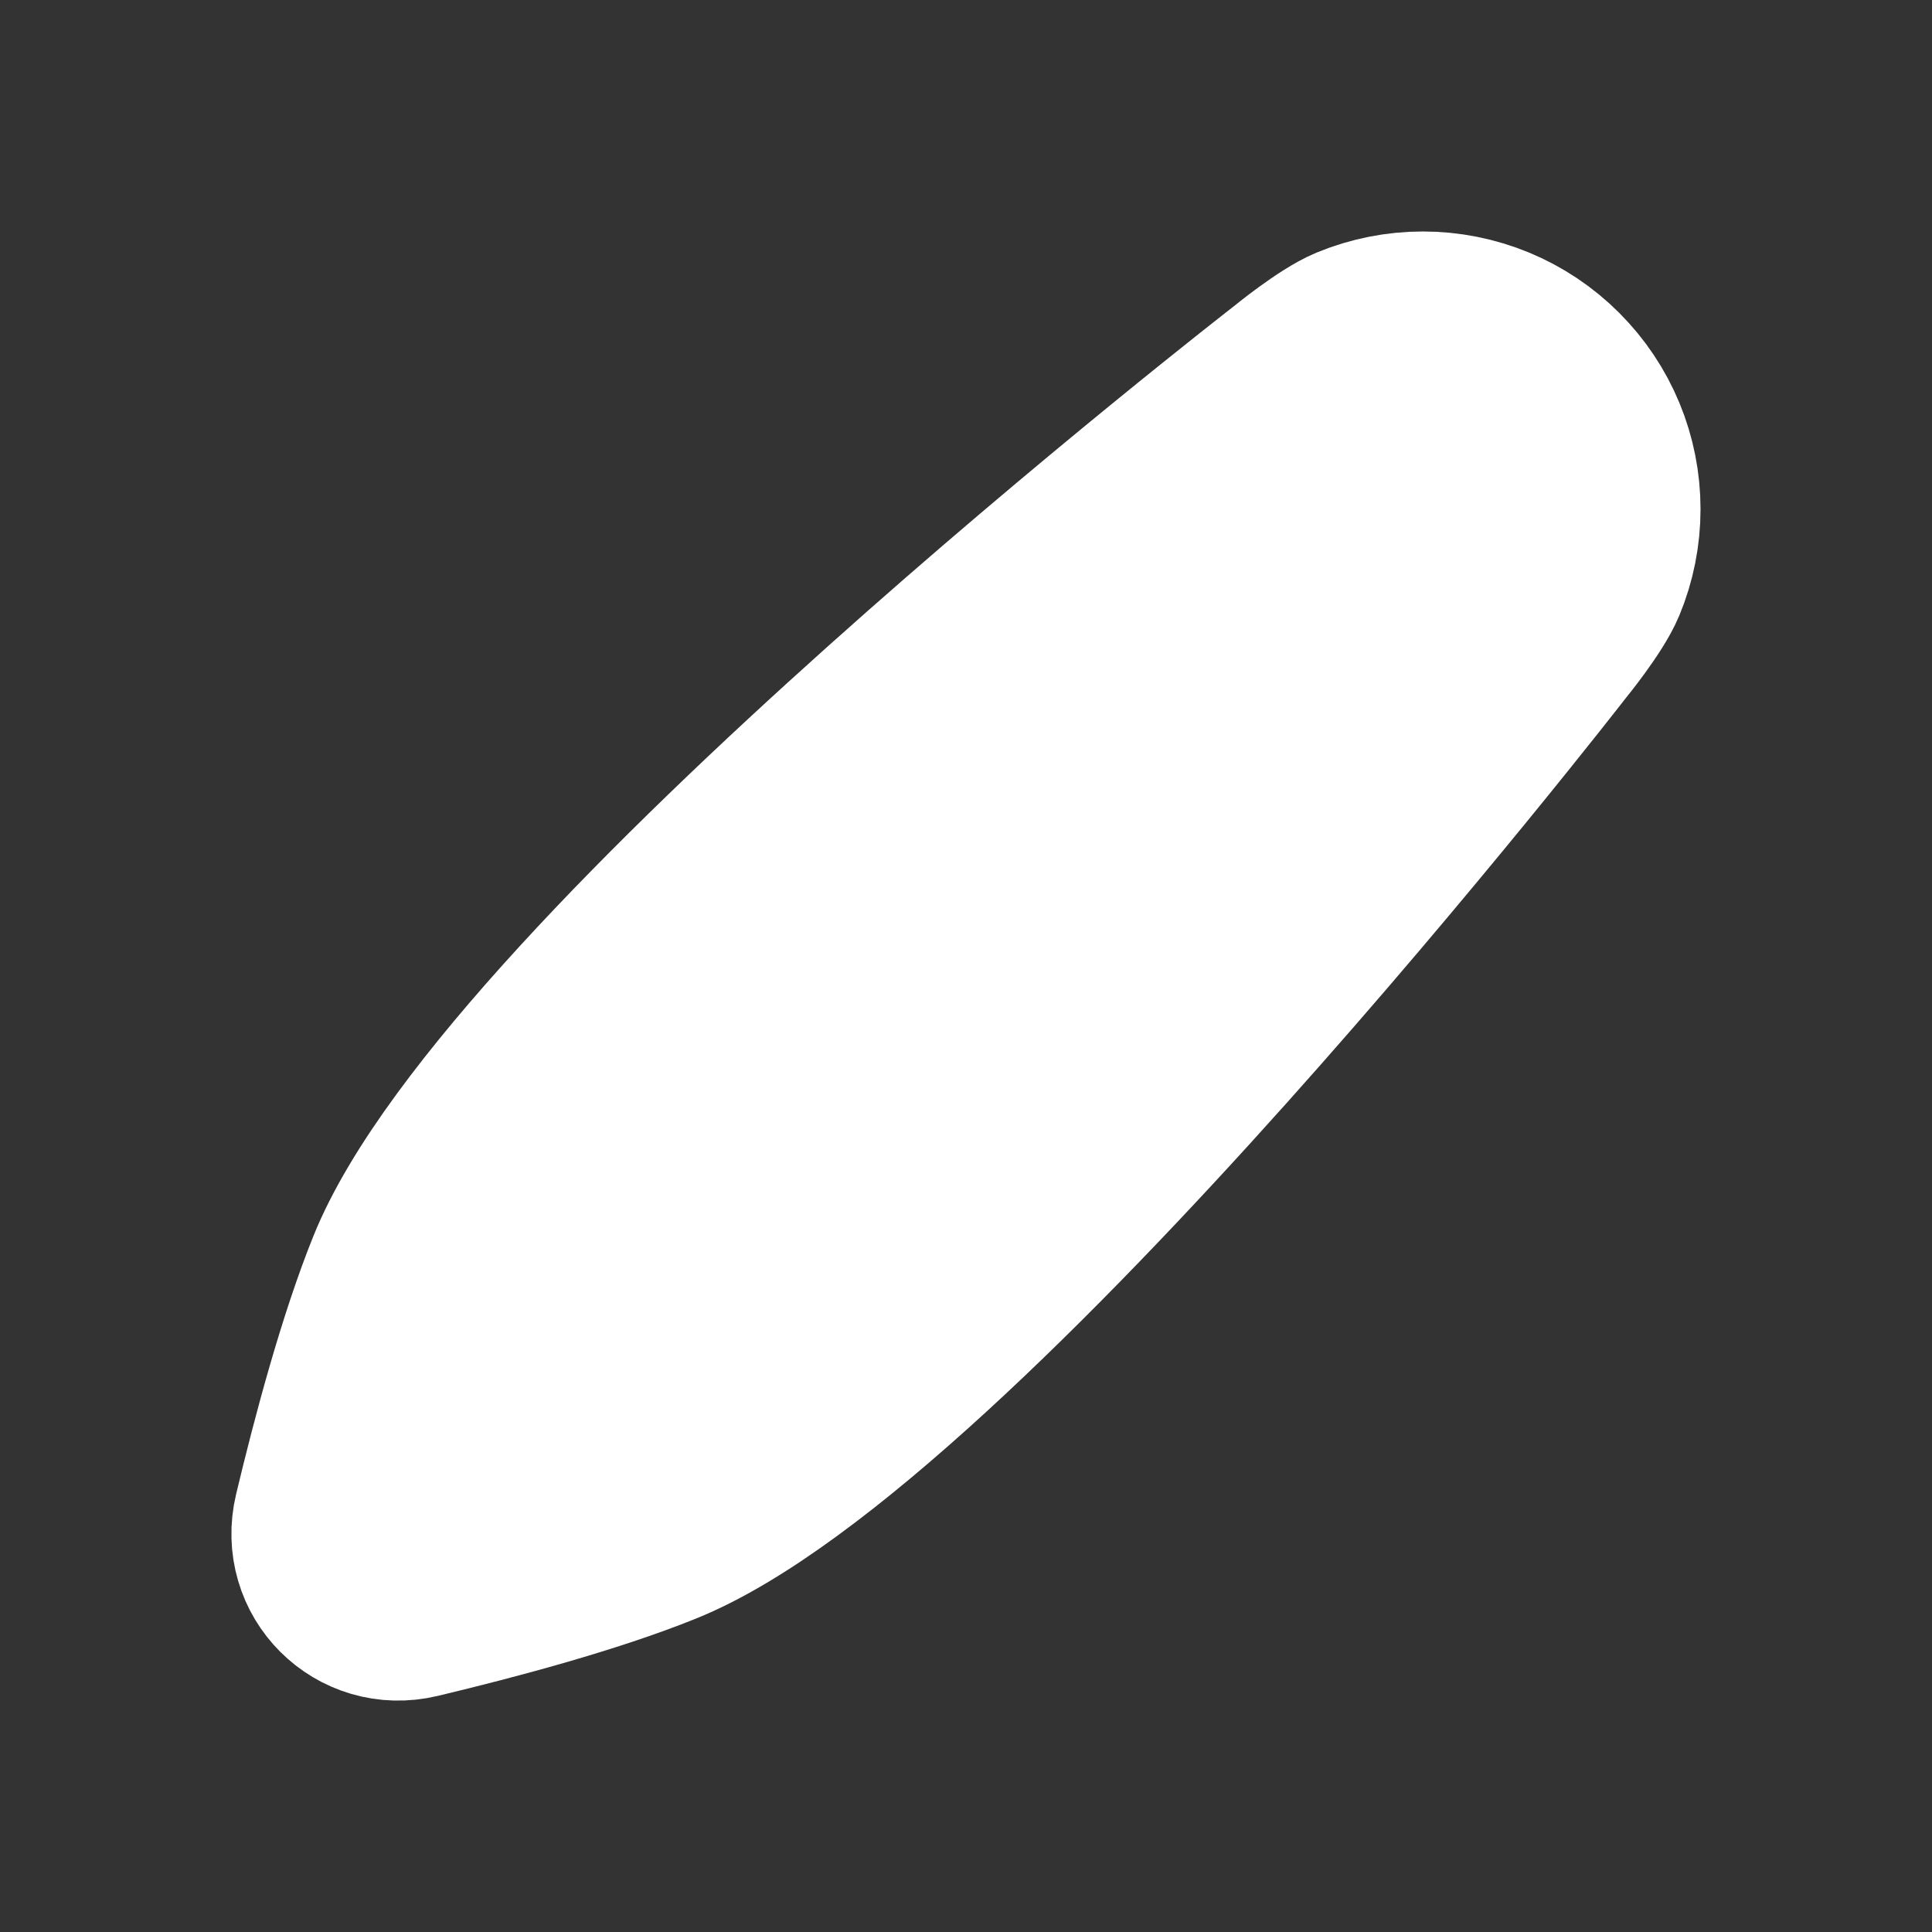 <svg width="16" height="16" viewBox="0 0 16 16" fill="none" xmlns="http://www.w3.org/2000/svg">
<rect x="0" y="0" width="16" height="16" fill="#333333" stroke="none"/>
<path d="M10.688 3.121C10.688 3.121 11.002 2.863 11.19 2.785C11.379 2.707 11.58 2.667 11.784 2.667C11.987 2.667 12.188 2.707 12.377 2.785C12.565 2.863 12.735 2.977 12.879 3.121C13.023 3.265 13.137 3.435 13.215 3.623C13.293 3.811 13.333 4.013 13.333 4.216C13.333 4.42 13.293 4.621 13.215 4.809C13.137 4.997 12.879 5.312 12.879 5.312C12.879 5.312 7.901 11.733 5.483 12.709C4.886 12.95 4.08 13.165 3.452 13.315C2.984 13.427 2.573 13.016 2.685 12.548C2.835 11.92 3.05 11.114 3.291 10.517C4.266 8.099 10.688 3.121 10.688 3.121Z" fill="white" stroke="white" stroke-width="1.5" stroke-linecap="round" stroke-linejoin="round"/>
</svg>
